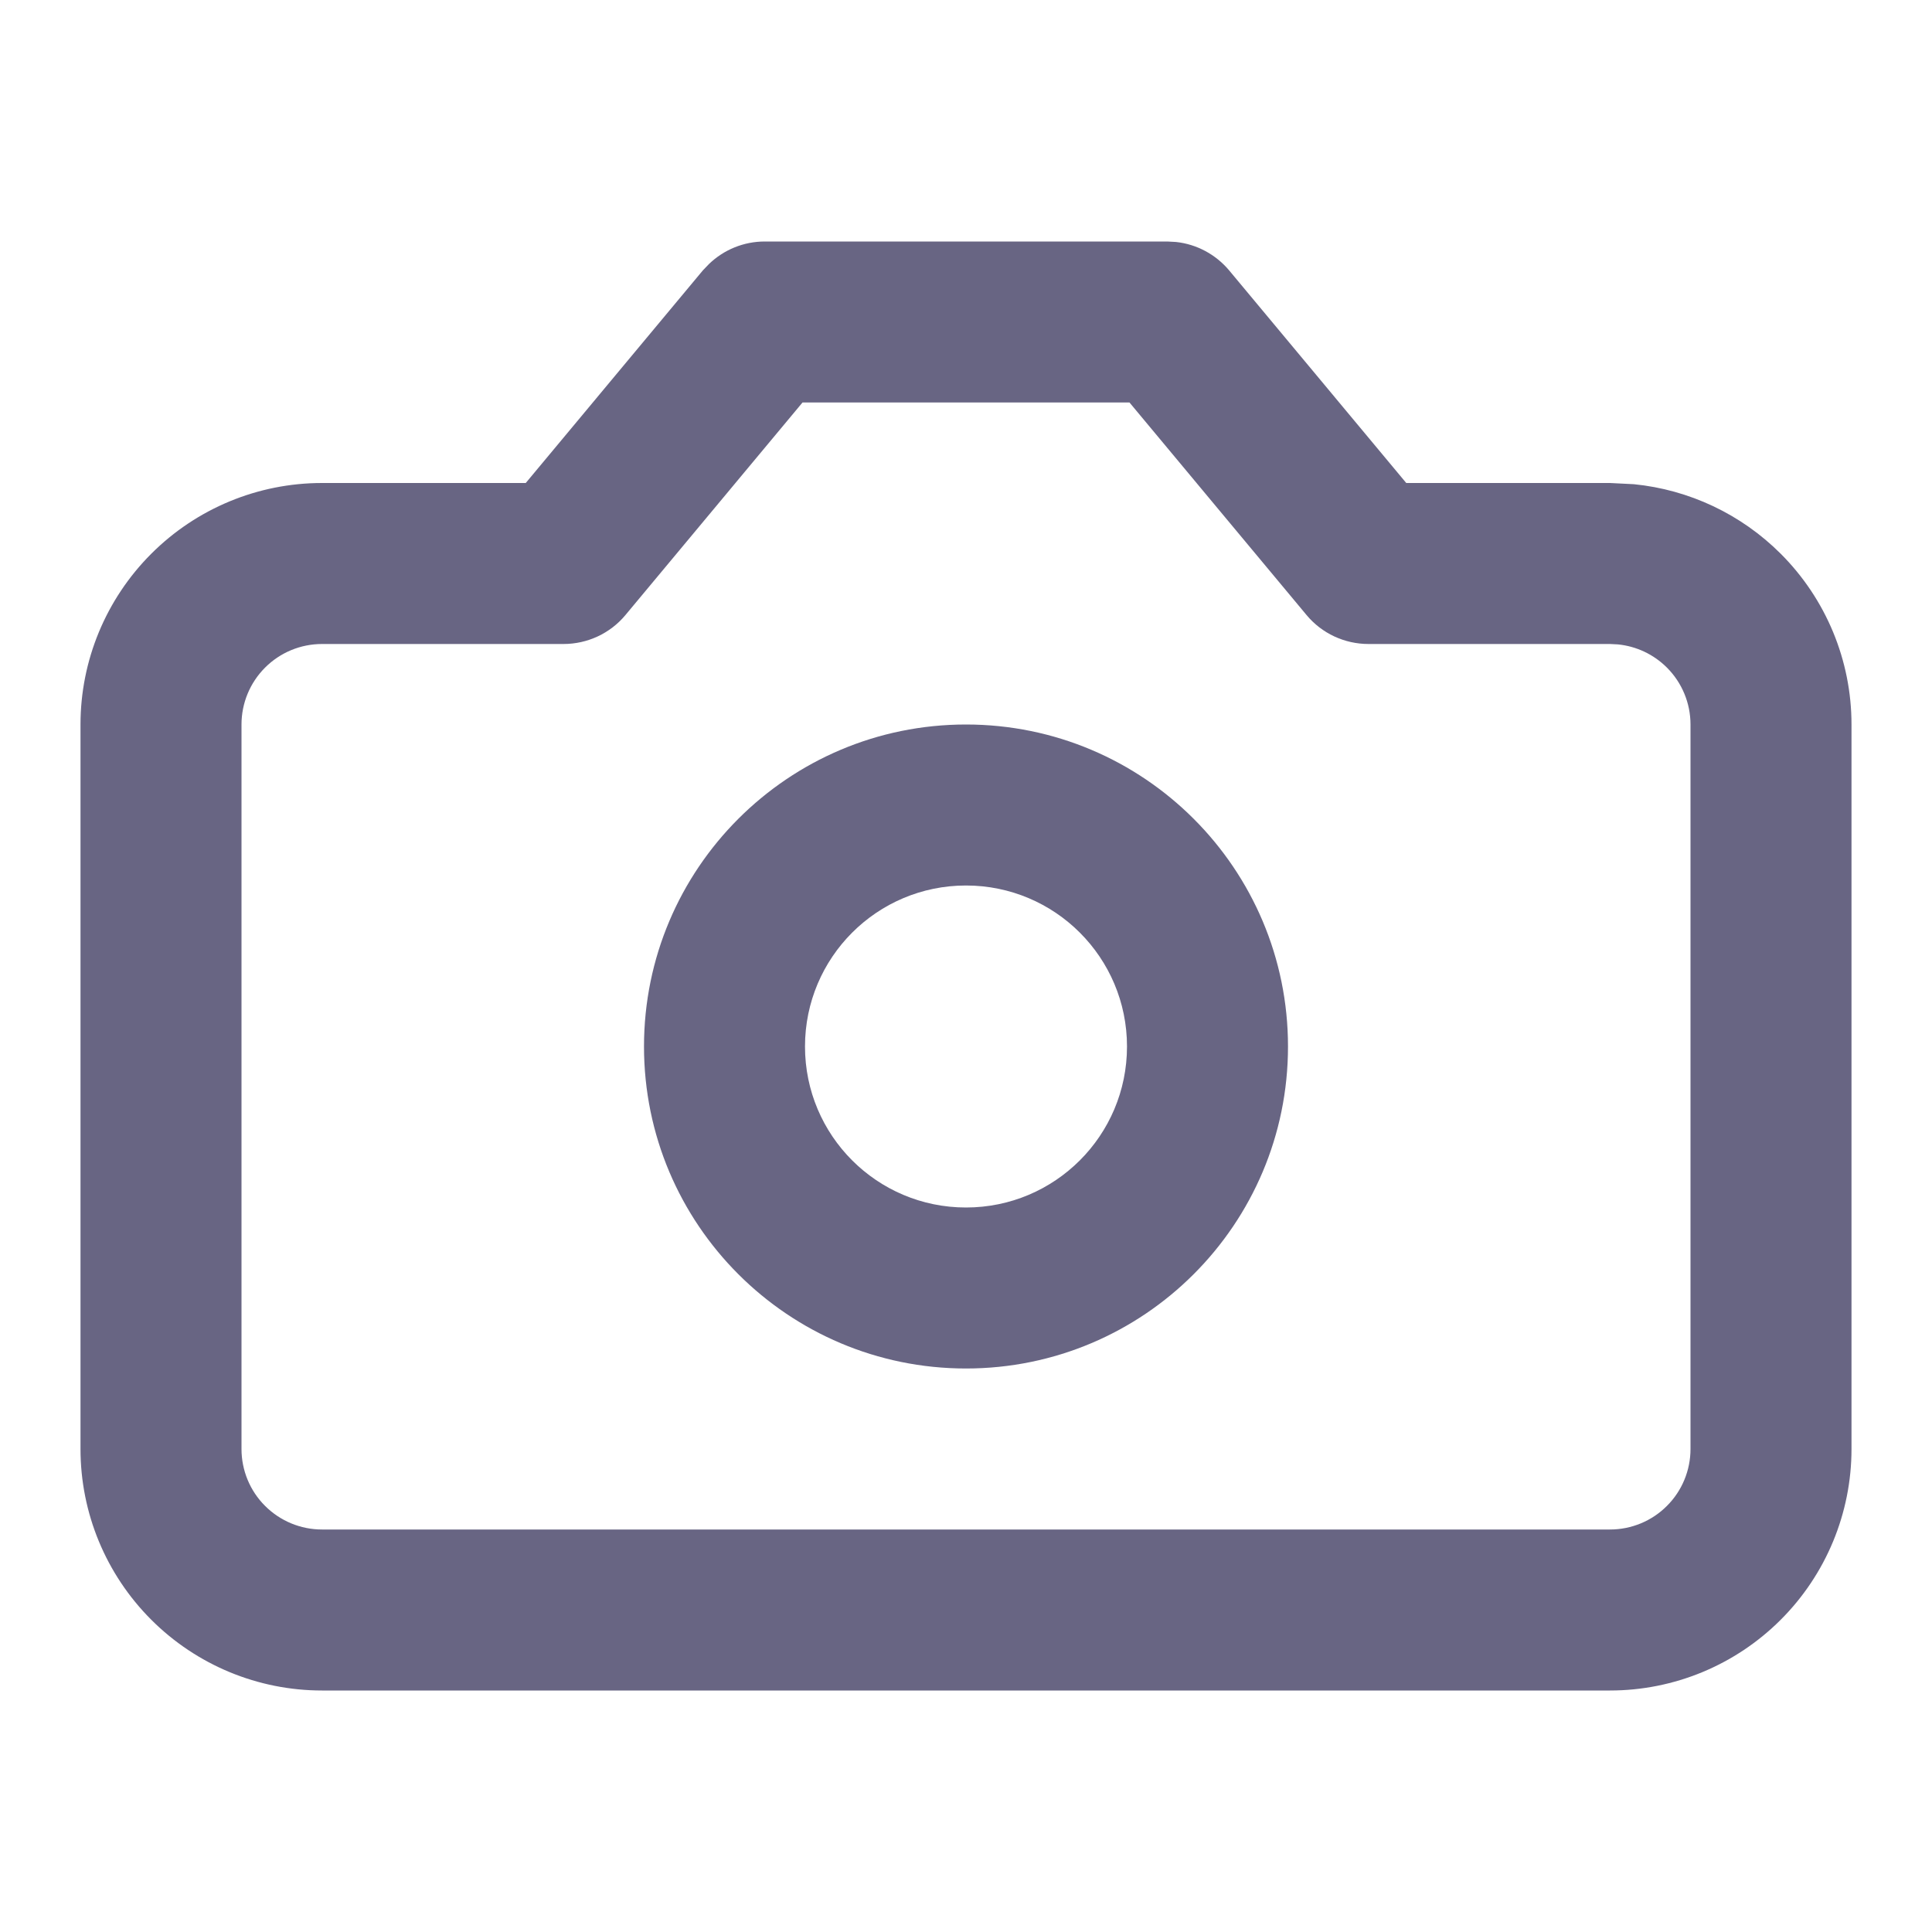 <svg class="w-6 h-6" width="24" height="24" viewBox="0 0 24 24" fill="none" xmlns="http://www.w3.org/2000/svg"><path d="M21 9C21 8.735 20.895 8.481 20.707 8.293C20.543 8.129 20.328 8.028 20.099 8.005L20 8H17C16.703 8 16.421 7.869 16.231 7.641L14.031 5H9.969L7.769 7.641C7.579 7.869 7.297 8 7 8H4C3.735 8 3.481 8.105 3.293 8.293C3.105 8.481 3 8.735 3 9V18C3 18.265 3.105 18.52 3.293 18.707C3.481 18.895 3.735 19 4 19H20C20.265 19 20.52 18.895 20.707 18.707C20.895 18.52 21 18.265 21 18V9ZM23 18C23 18.796 22.684 19.558 22.121 20.121C21.558 20.684 20.796 21 20 21H4C3.204 21 2.442 20.684 1.879 20.121C1.316 19.558 1 18.796 1 18V9C1 8.204 1.316 7.442 1.879 6.879C2.442 6.316 3.204 6 4 6H6.531L8.731 3.359L8.808 3.279C8.993 3.101 9.24 3 9.5 3H14.5L14.61 3.006C14.866 3.034 15.102 3.16 15.269 3.359L17.469 6H20L20.297 6.015C20.983 6.083 21.629 6.387 22.121 6.879C22.684 7.442 23 8.204 23 9V18Z" fill="#686583" style="fill-opacity:1;"/><path d="M14 13C14 11.895 13.105 11 12 11C10.895 11 10 11.895 10 13C10 14.105 10.895 15 12 15C13.105 15 14 14.105 14 13ZM16 13C16 15.209 14.209 17 12 17C9.791 17 8 15.209 8 13C8 10.791 9.791 9 12 9C14.209 9 16 10.791 16 13Z" fill="#686583" style="fill-opacity:1;"/></svg>